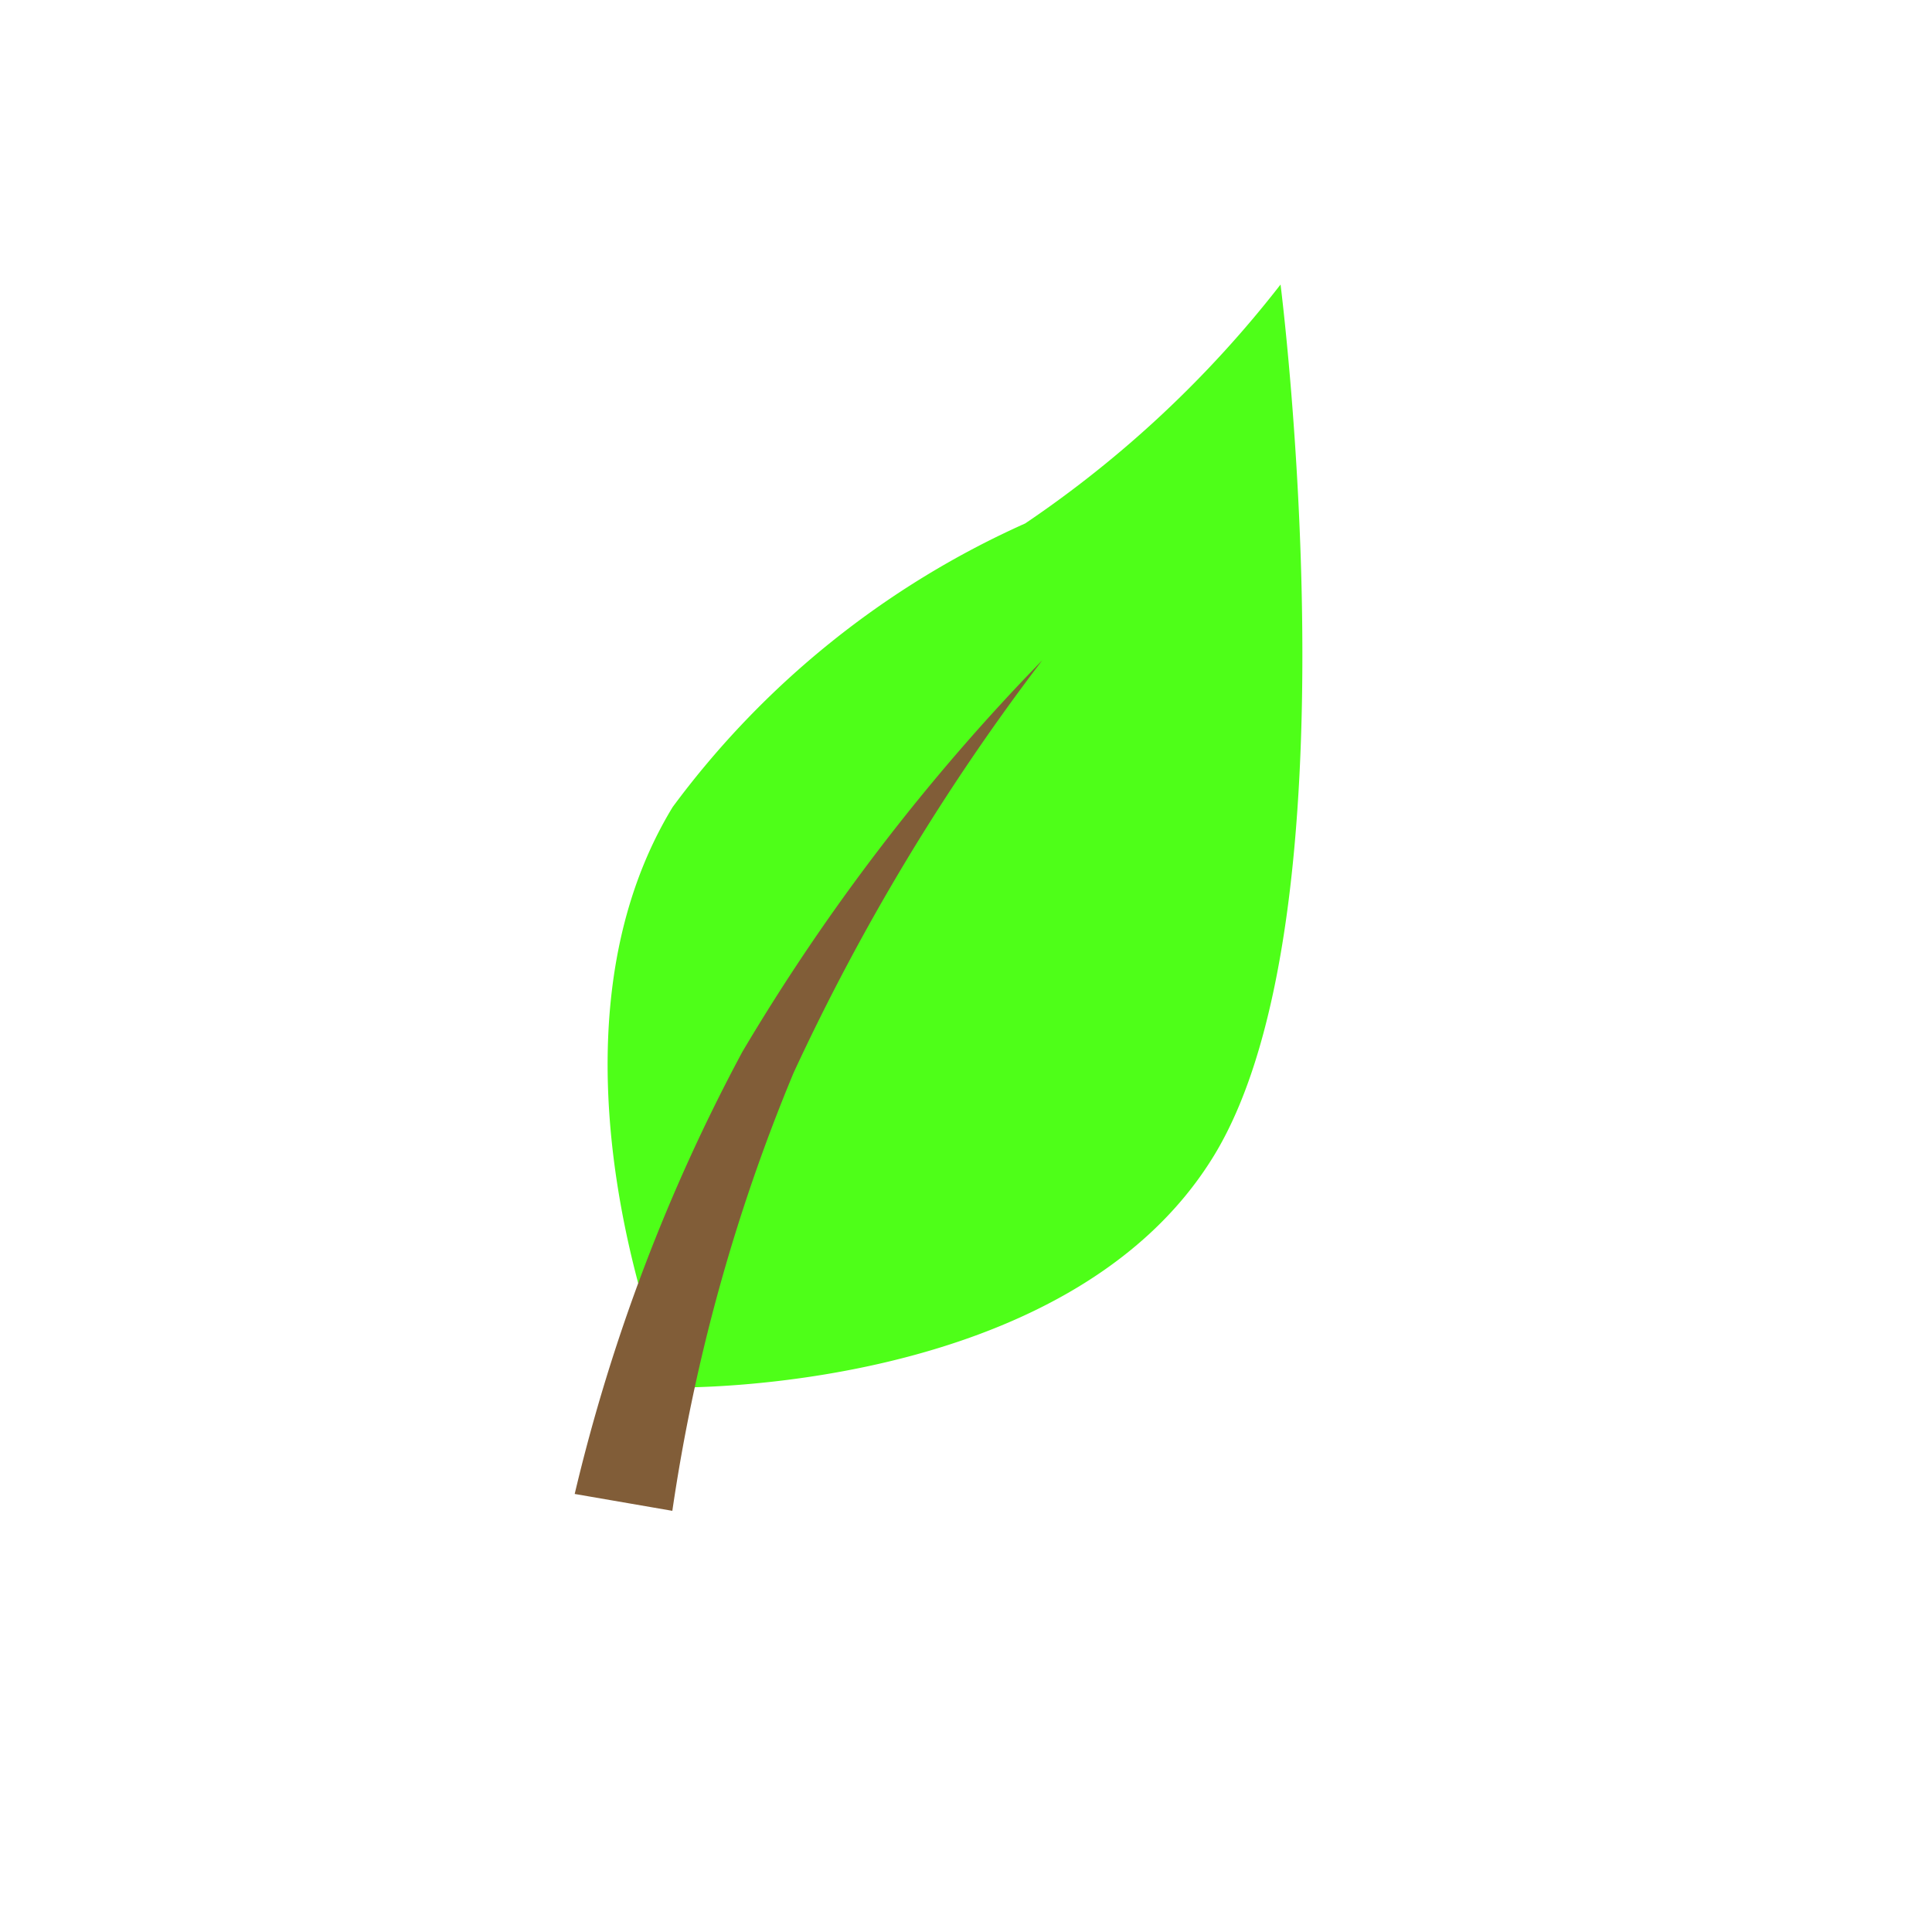 <svg xmlns="http://www.w3.org/2000/svg" xmlns:xlink="http://www.w3.org/1999/xlink" width="26" height="26" viewBox="0 0 26 26"><defs><clipPath id="b"><rect width="26" height="26"/></clipPath></defs><g id="a"><g transform="translate(8.177 3.829)"><path d="M27.843,7.92s-1.971-4.574,0-7.812a11.985,11.985,0,0,1,4.744-3.816,14.929,14.929,0,0,0,3.436-3.215S37.1,1.557,35.13,4.795,27.843,7.92,27.843,7.92Z" transform="translate(-26.967 6.923)" fill="#4eff18"/></g><path d="M389.734-562.895a24.51,24.51,0,0,1,2.258-5.953,28.053,28.053,0,0,1,4.035-5.267,29.818,29.818,0,0,0-3.348,5.554,24.572,24.572,0,0,0-1.631,5.893Z" transform="translate(-382 583)" fill="#815d38"/></g></svg>
